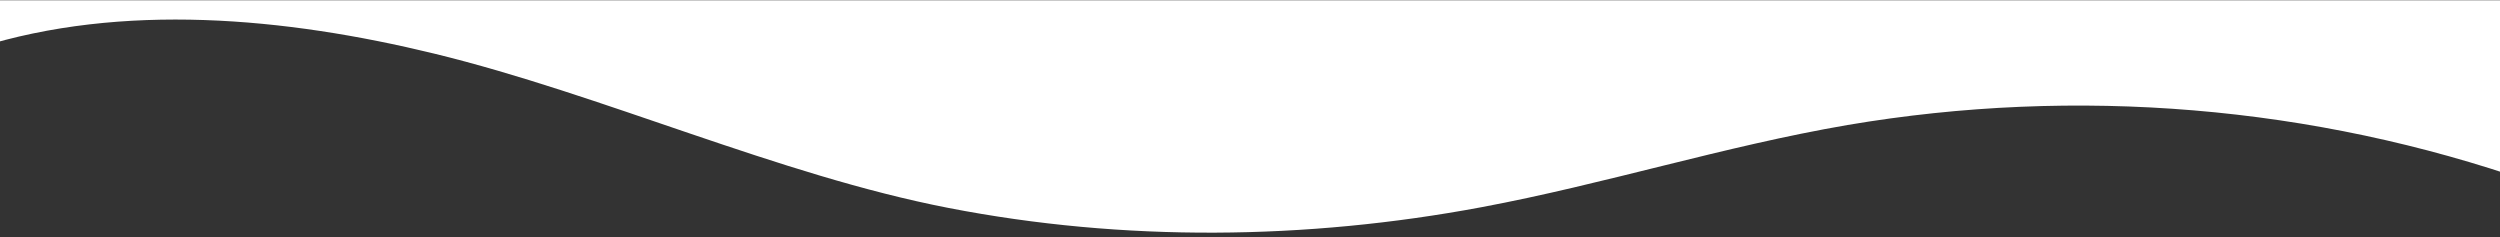 <svg width="1920" height="182" viewBox="0 0 1920 182" fill="none" xmlns="http://www.w3.org/2000/svg">
<rect x="0" y="0" width="1920" height="182" fill="#333333" stroke="none"/>
<g clip-path="url(#clip0_47_68)">
<path d="M333.363 41.151C462.441 72.556 597.892 134.37 728.522 159.715C862.944 185.858 1003.15 184.335 1137.78 159.127C1232.3 141.441 1324.07 112.283 1418.85 96.015C1594.97 66.126 1776.6 81.294 1944.04 139.873L1944.04 0.187L-16.891 0.187L-16.891 36.673C93.918 1.815 218.894 13.289 333.363 41.151Z" fill="white"/>
</g>
<defs>
<clipPath id="clip0_47_68">
<rect width="1960.93" height="180.921" fill="white" transform="translate(1944.04 181.108) rotate(180)"/>
</clipPath>
</defs>
</svg>
